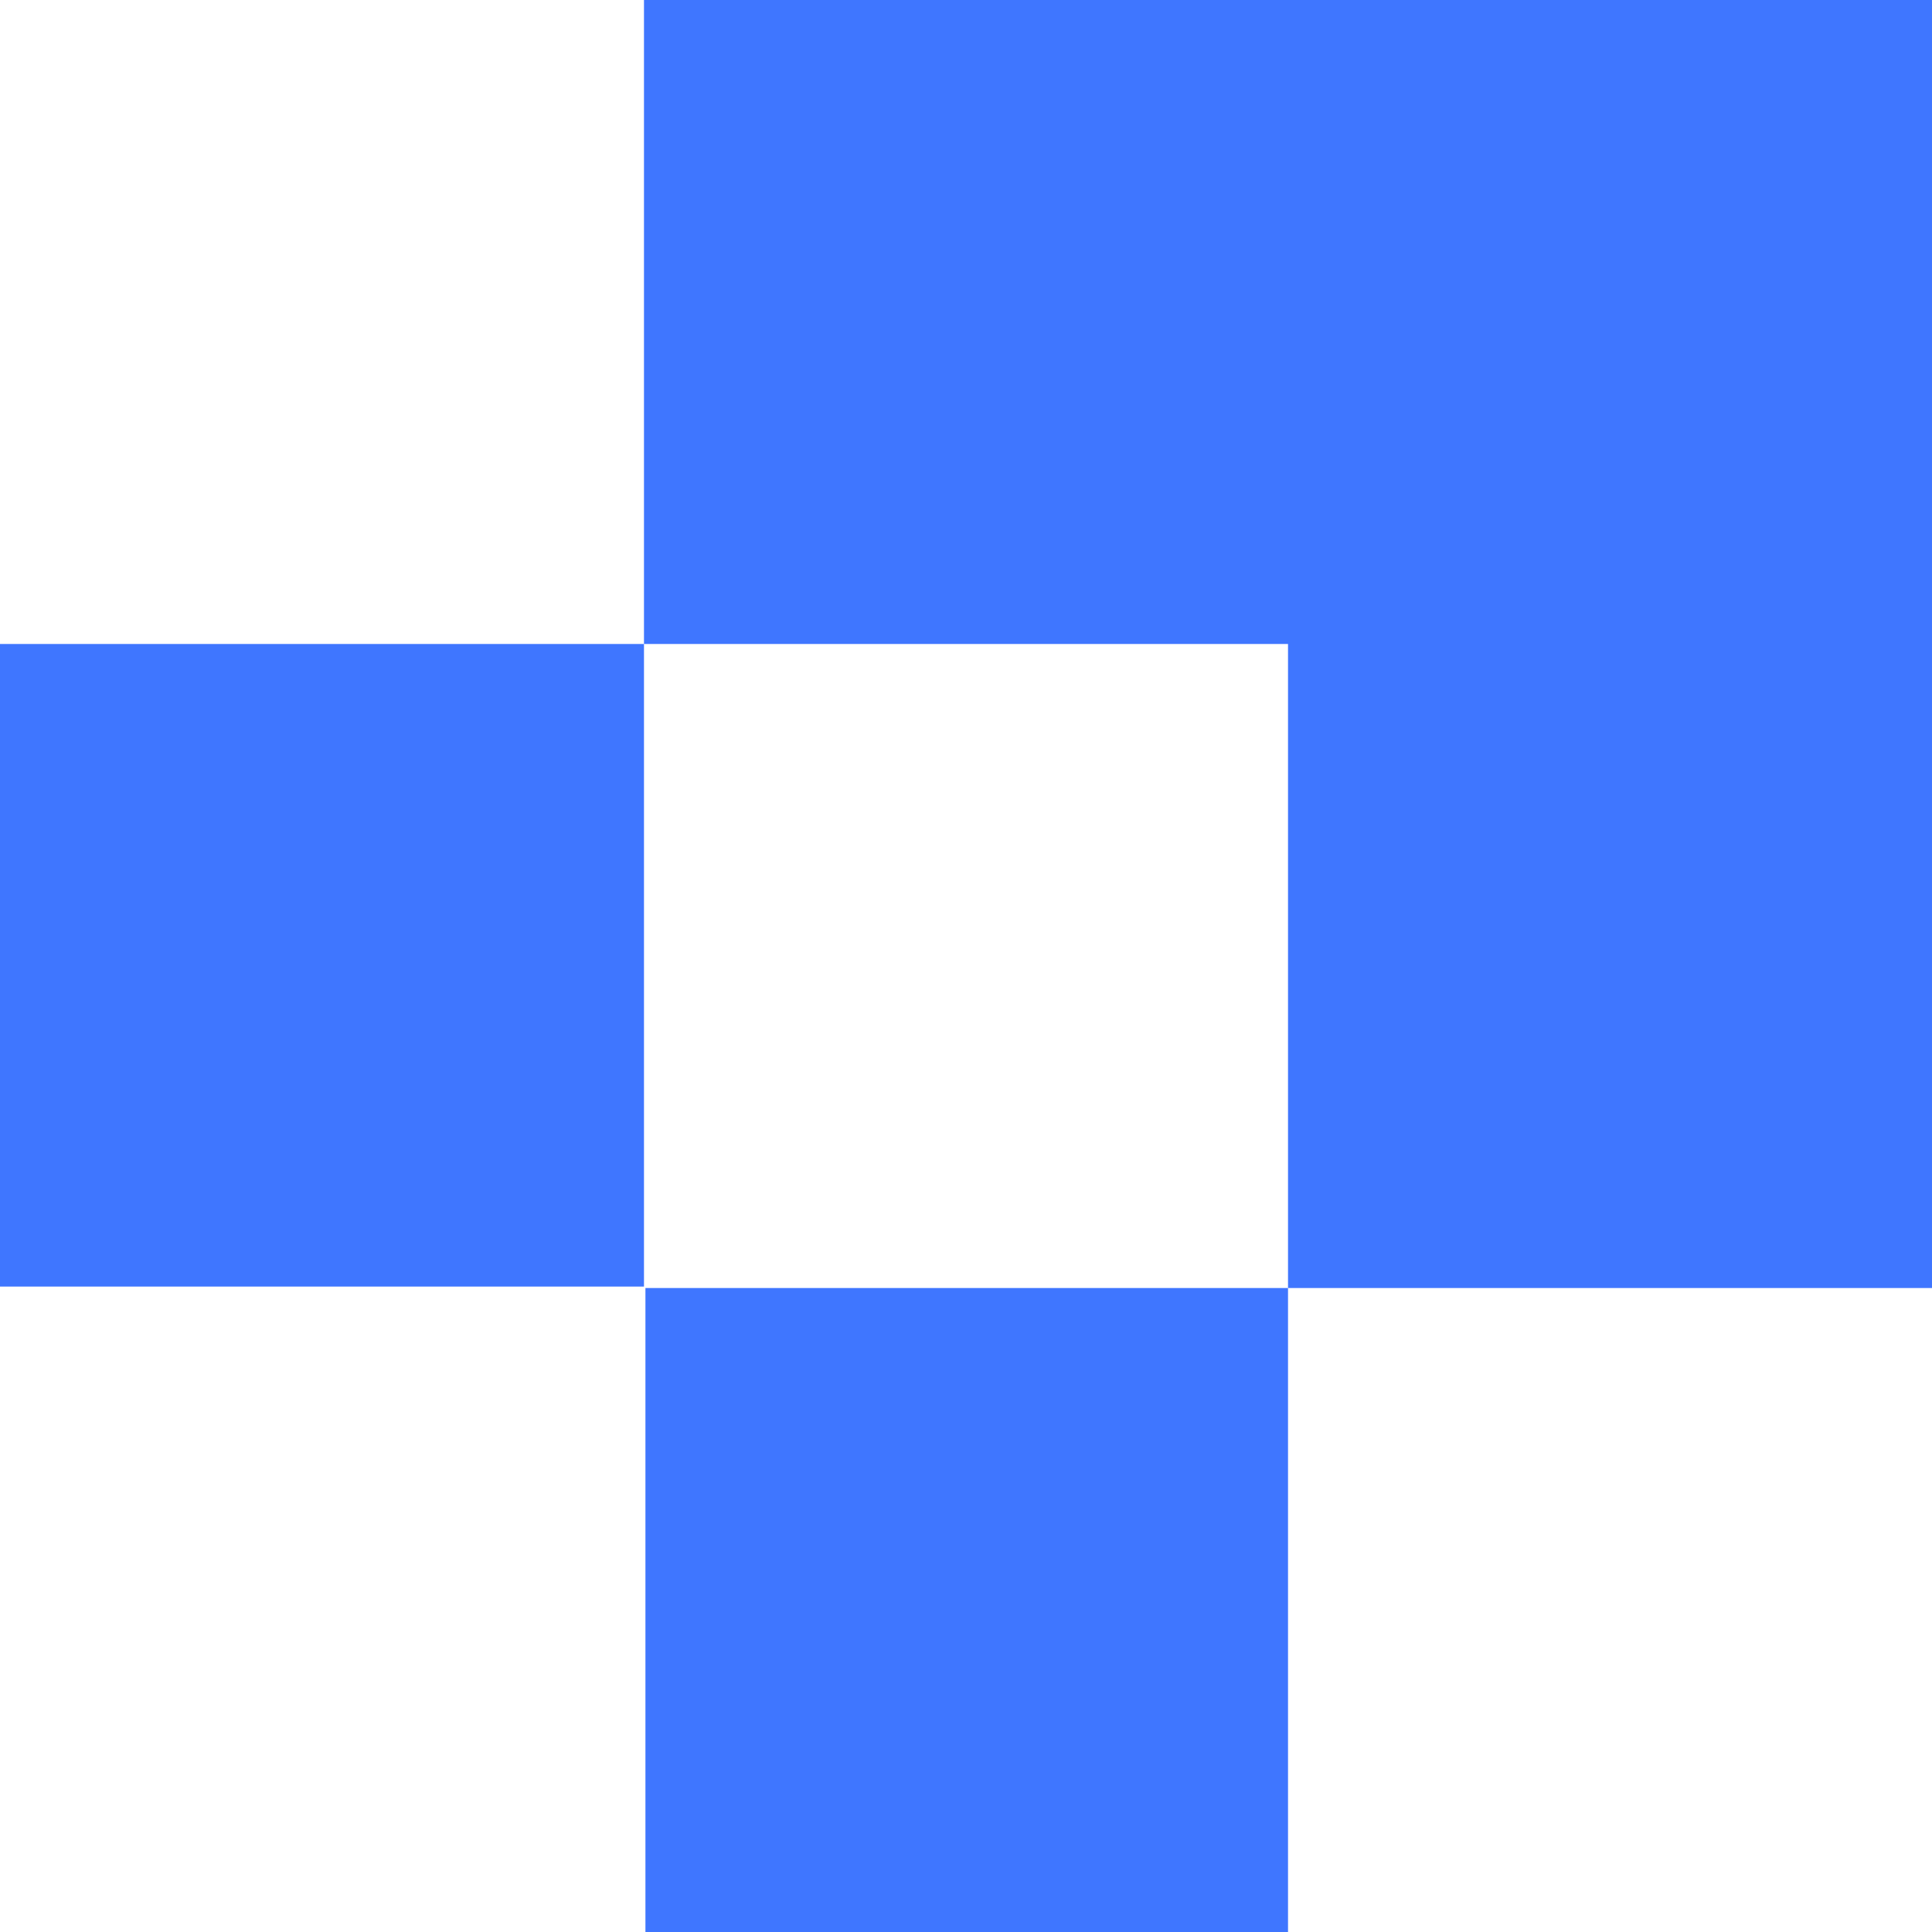 <svg width="40" height="40" viewBox="0 0 40 40" fill="none" xmlns="http://www.w3.org/2000/svg">
<path d="M40 0H13.333V13.333H26.667V26.667H40V0Z" fill="#3F76FF"/>
<path d="M13.333 13.333H0V26.637H13.333V13.333Z" fill="#3F76FF"/>
<path d="M26.667 26.667H13.363V40H26.667V26.667Z" fill="#3F76FF"/>
</svg>
